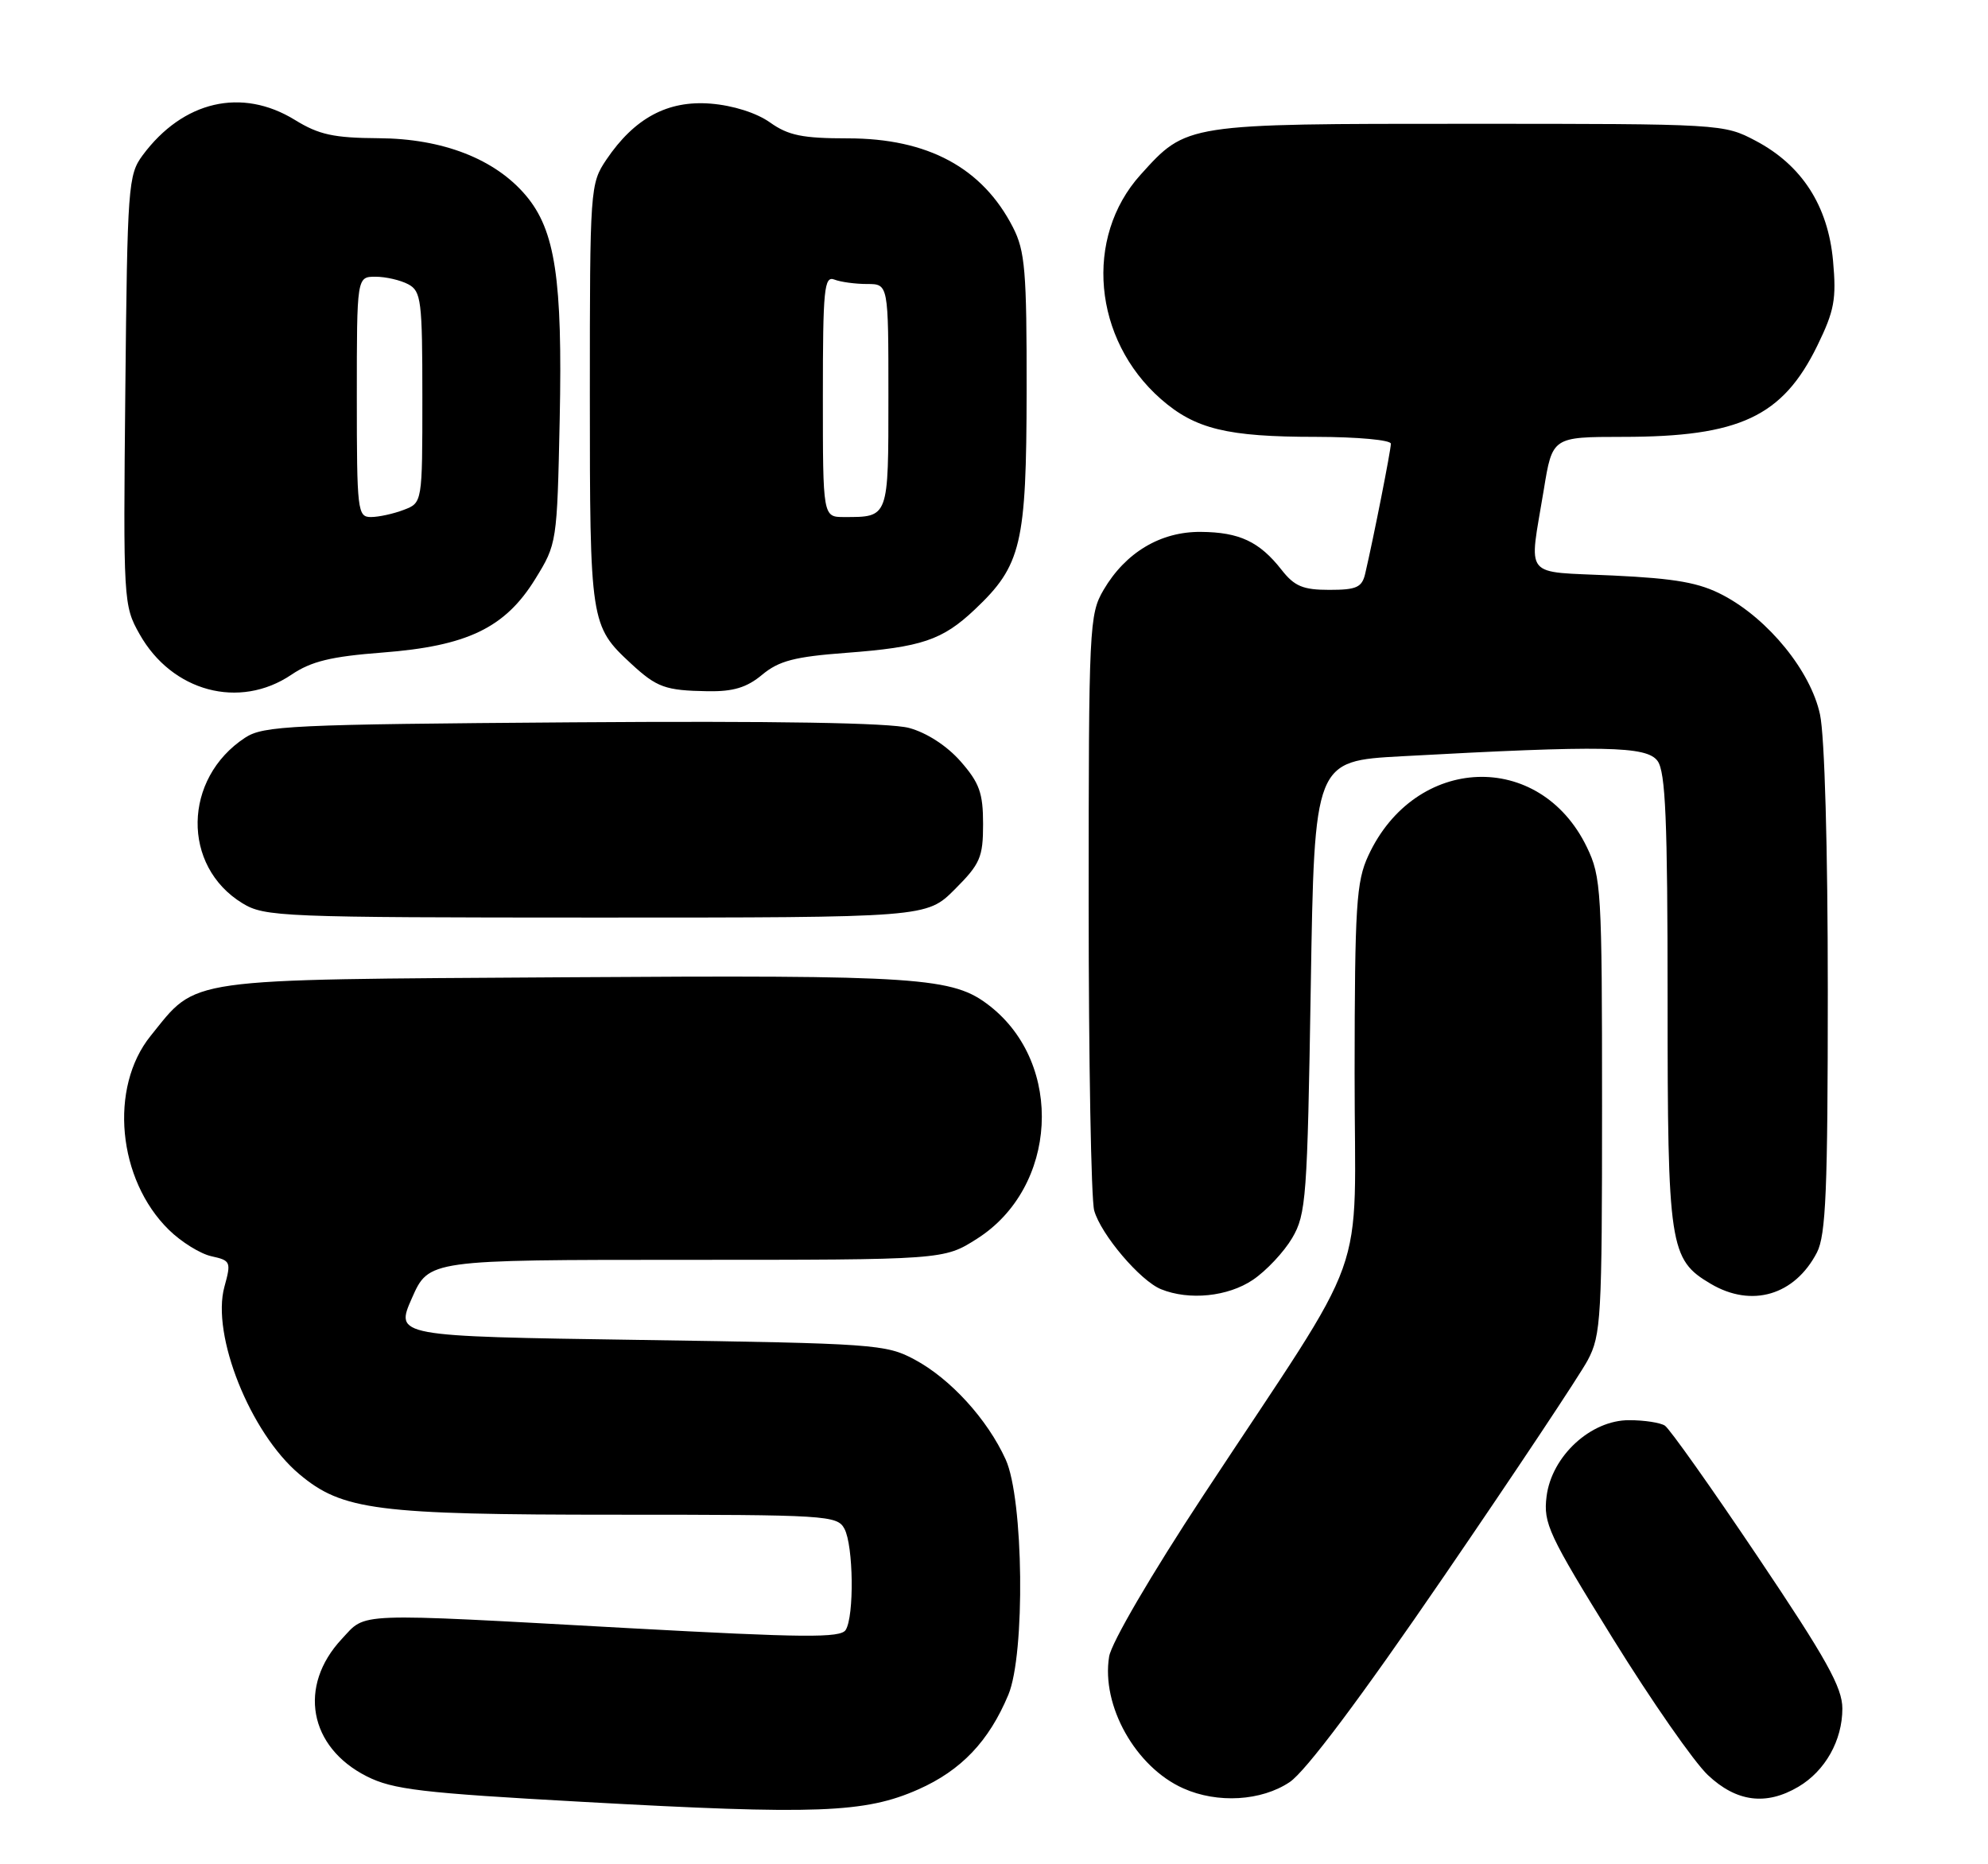 <?xml version="1.0" encoding="UTF-8" standalone="no"?>
<!DOCTYPE svg PUBLIC "-//W3C//DTD SVG 1.1//EN" "http://www.w3.org/Graphics/SVG/1.1/DTD/svg11.dtd" >
<svg xmlns="http://www.w3.org/2000/svg" xmlns:xlink="http://www.w3.org/1999/xlink" version="1.1" viewBox="0 0 273 256">
 <g >
 <path fill="currentColor"
d=" M 126.11 245.72 C 132.00 243.11 135.80 239.11 138.47 232.73 C 140.81 227.13 140.57 205.85 138.11 200.43 C 135.60 194.90 130.52 189.33 125.59 186.69 C 121.68 184.59 120.06 184.48 87.88 184.00 C 54.25 183.50 54.25 183.50 56.57 178.25 C 58.89 173.00 58.89 173.00 94.25 173.00 C 129.61 173.00 129.61 173.00 134.16 170.11 C 145.24 163.08 146.17 146.14 135.91 138.13 C 130.85 134.18 126.53 133.88 77.50 134.20 C 24.71 134.54 27.20 134.18 20.69 142.24 C 14.95 149.34 16.14 161.99 23.20 168.89 C 24.89 170.55 27.52 172.18 29.04 172.51 C 31.68 173.09 31.76 173.28 30.82 176.69 C 28.99 183.31 34.37 196.76 41.09 202.42 C 47.01 207.40 51.69 208.00 84.65 208.00 C 113.56 208.00 114.98 208.09 115.96 209.93 C 117.20 212.25 117.32 221.95 116.13 223.83 C 115.42 224.94 110.39 224.89 86.39 223.58 C 48.07 221.47 50.38 221.39 46.93 225.07 C 40.89 231.54 42.42 239.92 50.37 243.93 C 53.95 245.74 57.89 246.21 80.00 247.43 C 112.13 249.22 118.79 248.97 126.11 245.72 Z  M 177.10 244.72 C 179.29 243.26 186.83 233.20 198.28 216.47 C 208.06 202.19 216.94 188.83 218.03 186.79 C 219.87 183.33 220.00 181.01 220.00 151.86 C 220.00 122.25 219.89 120.41 217.91 116.32 C 211.44 102.95 194.32 103.62 187.90 117.50 C 186.25 121.06 186.04 124.33 186.02 147.39 C 186.00 177.09 188.56 169.94 165.25 205.34 C 158.11 216.18 152.62 225.58 152.31 227.48 C 151.21 234.23 155.96 242.67 162.50 245.58 C 167.19 247.68 173.22 247.32 177.10 244.72 Z  M 246.96 245.36 C 250.64 243.19 253.00 239.00 253.00 234.62 C 253.00 231.72 250.81 227.80 241.38 213.77 C 235.00 204.27 229.26 196.17 228.63 195.77 C 228.01 195.36 225.81 195.02 223.74 195.02 C 218.45 194.99 213.07 199.96 212.38 205.50 C 211.92 209.18 212.65 210.74 221.48 225.00 C 226.76 233.53 232.63 241.96 234.53 243.75 C 238.45 247.45 242.53 247.98 246.96 245.36 Z  M 172.05 175.75 C 173.89 174.51 176.32 171.92 177.45 170.00 C 179.37 166.73 179.53 164.47 180.00 135.50 C 180.50 104.50 180.50 104.50 192.50 103.85 C 220.26 102.33 226.12 102.44 227.62 104.49 C 228.72 106.00 229.00 112.58 229.00 137.29 C 229.00 171.21 229.26 172.95 234.92 176.29 C 240.55 179.62 246.46 177.87 249.51 171.99 C 250.74 169.60 251.00 163.42 251.00 136.10 C 251.00 116.44 250.57 101.08 249.93 98.11 C 248.66 92.17 242.85 85.02 236.63 81.74 C 233.38 80.02 230.17 79.44 221.50 79.03 C 208.95 78.43 209.96 79.68 212.00 67.25 C 213.18 60.00 213.18 60.00 222.84 59.99 C 238.89 59.99 244.79 57.22 249.56 47.47 C 251.90 42.67 252.20 41.10 251.72 35.81 C 251.03 28.25 247.44 22.68 241.09 19.33 C 236.72 17.02 236.39 17.00 201.74 17.00 C 162.73 17.00 162.98 16.96 156.63 23.99 C 148.84 32.62 150.10 46.61 159.41 54.79 C 164.12 58.92 168.50 59.99 180.75 59.99 C 186.43 60.00 191.00 60.42 191.00 60.93 C 191.00 61.81 188.64 73.77 187.48 78.75 C 187.04 80.66 186.30 81.00 182.55 81.00 C 178.93 81.00 177.76 80.51 175.99 78.25 C 172.95 74.37 170.19 73.08 164.90 73.04 C 159.38 72.99 154.57 75.86 151.55 81.00 C 149.58 84.37 149.50 85.95 149.50 124.00 C 149.50 145.72 149.84 164.73 150.26 166.23 C 151.18 169.52 156.59 175.89 159.45 177.04 C 163.31 178.60 168.62 178.06 172.05 175.75 Z  M 131.12 122.12 C 134.61 118.63 135.00 117.72 135.00 113.15 C 135.00 108.90 134.50 107.50 131.91 104.55 C 130.03 102.41 127.25 100.61 124.83 99.96 C 122.20 99.25 106.51 98.99 78.63 99.19 C 39.93 99.47 36.18 99.65 33.66 101.30 C 25.12 106.90 24.93 118.94 33.30 124.04 C 36.35 125.90 38.64 125.99 81.87 126.00 C 127.24 126.00 127.24 126.00 131.12 122.12 Z  M 40.02 92.65 C 42.74 90.81 45.46 90.15 52.50 89.61 C 64.15 88.72 69.35 86.23 73.49 79.53 C 76.48 74.69 76.50 74.55 76.86 57.59 C 77.26 38.33 76.25 31.63 72.22 26.85 C 67.99 21.83 60.80 19.03 52.00 18.98 C 45.82 18.94 43.79 18.50 40.50 16.47 C 33.20 11.98 25.13 13.85 19.59 21.32 C 17.60 24.01 17.49 25.52 17.21 53.61 C 16.92 82.56 16.95 83.15 19.16 87.07 C 23.61 94.99 32.88 97.47 40.02 92.65 Z  M 104.67 92.65 C 106.97 90.74 109.13 90.18 116.19 89.65 C 126.55 88.87 129.41 87.91 133.87 83.69 C 140.27 77.64 140.95 74.74 140.98 53.71 C 141.00 37.18 140.77 34.47 139.10 31.21 C 134.91 23.04 127.42 19.00 116.44 19.00 C 110.20 19.00 108.25 18.60 105.75 16.82 C 103.89 15.50 100.68 14.48 97.59 14.23 C 91.69 13.76 87.13 16.21 83.27 21.92 C 81.04 25.24 81.00 25.79 81.00 54.20 C 81.00 85.51 81.07 85.95 86.66 91.13 C 90.21 94.41 91.36 94.82 97.17 94.92 C 100.69 94.98 102.55 94.42 104.67 92.65 Z  M 49.00 54.50 C 49.00 38.00 49.00 38.00 51.57 38.00 C 52.98 38.00 55.00 38.47 56.07 39.04 C 57.84 39.99 58.00 41.26 58.00 54.56 C 58.00 69.05 58.00 69.05 55.43 70.02 C 54.02 70.56 52.00 71.00 50.93 71.00 C 49.10 71.00 49.00 70.15 49.00 54.50 Z  M 113.00 54.39 C 113.00 39.66 113.18 37.85 114.58 38.39 C 115.45 38.73 117.48 39.00 119.08 39.00 C 122.00 39.00 122.00 39.00 122.00 54.39 C 122.00 71.20 122.07 71.00 115.92 71.00 C 113.00 71.00 113.00 71.00 113.00 54.39 Z "/>
</g>
</svg>